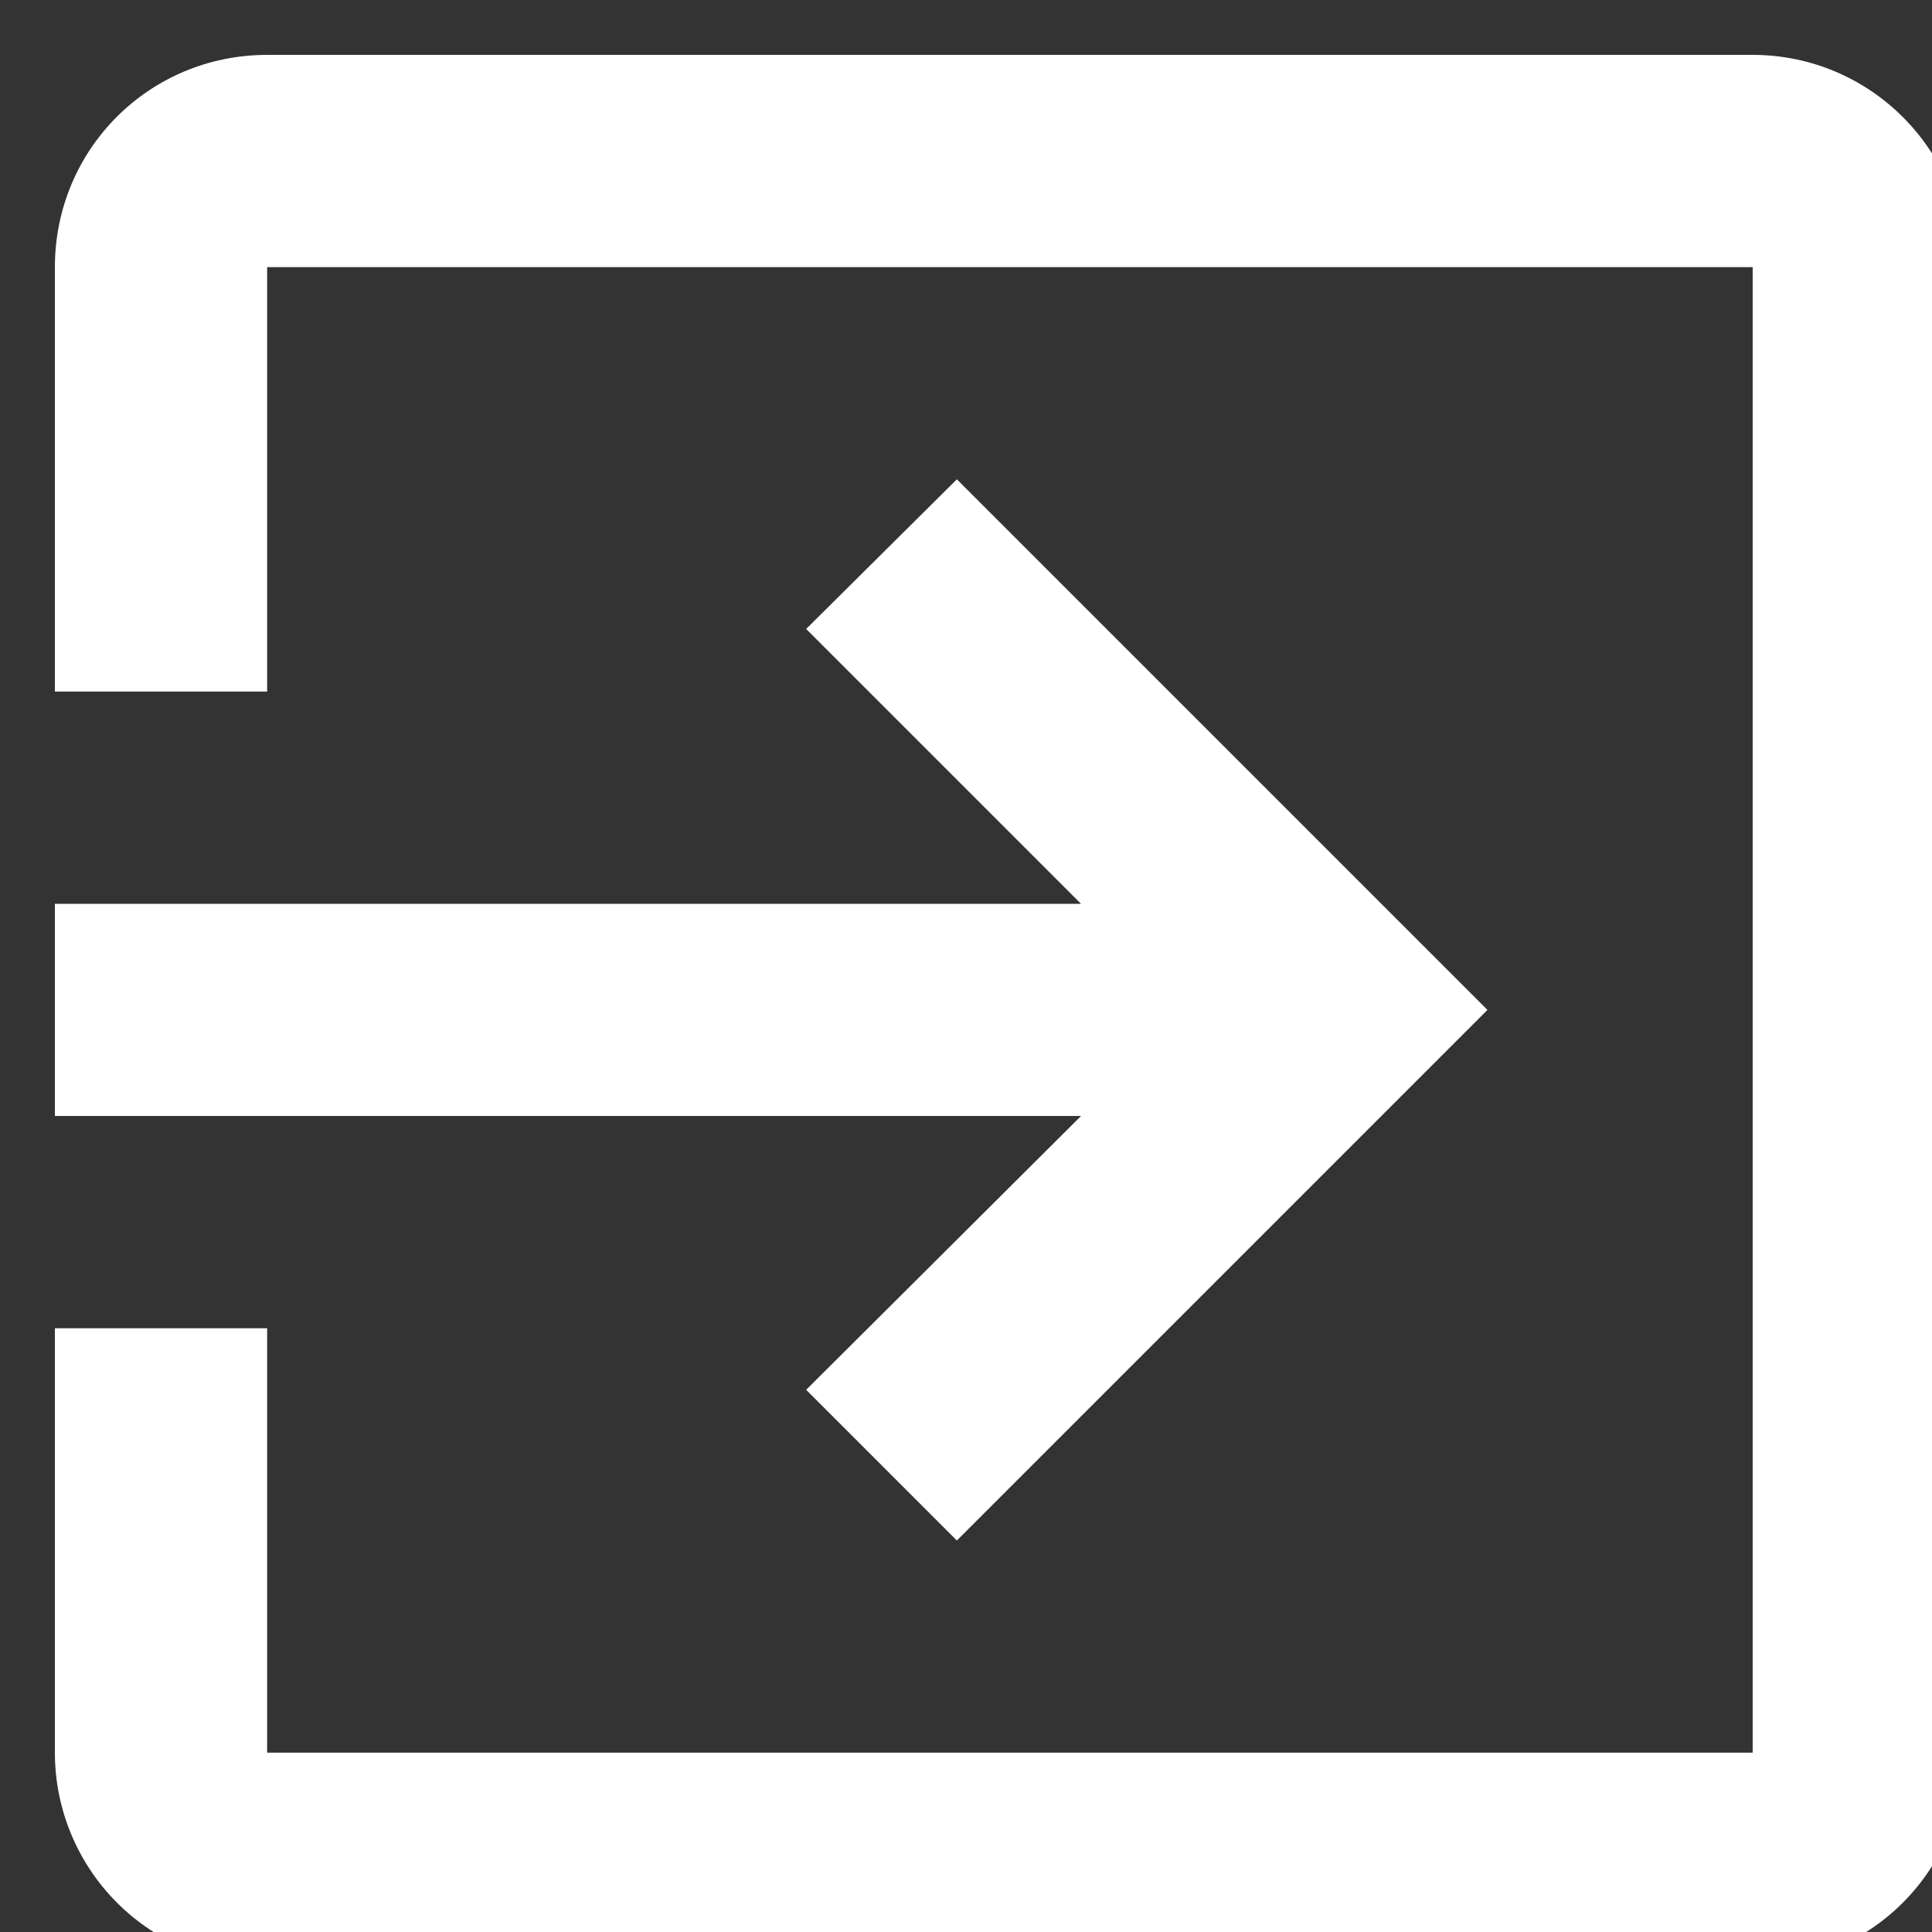 <svg width="22" height="22" viewBox="0 0 22 22" fill="none" xmlns="http://www.w3.org/2000/svg">
<rect x="0" y="0" width="22" height="22" fill="#333333" stroke="none"/>
<g clip-path="url(#clip0)">
<path d="M19.958 0.625H3.042C1.7 0.625 0.625 1.7 0.625 3.042V7.875H3.042V3.042H19.958V19.958H3.042V15.125H0.625V19.958C0.625 20.599 0.88 21.214 1.333 21.667C1.786 22.12 2.401 22.375 3.042 22.375H19.958C20.599 22.375 21.214 22.12 21.667 21.667C22.12 21.214 22.375 20.599 22.375 19.958V3.042C22.375 1.7 21.288 0.625 19.958 0.625ZM9.18 15.826L10.896 17.542L16.938 11.5L10.896 5.458L9.18 7.162L12.31 10.292H0.625V12.708H12.31L9.18 15.826Z" fill="white"/>
</g>
<defs>
<clipPath id="clip0">
<rect width="22" height="22" fill="white"/>
</clipPath>
</defs>
</svg>
